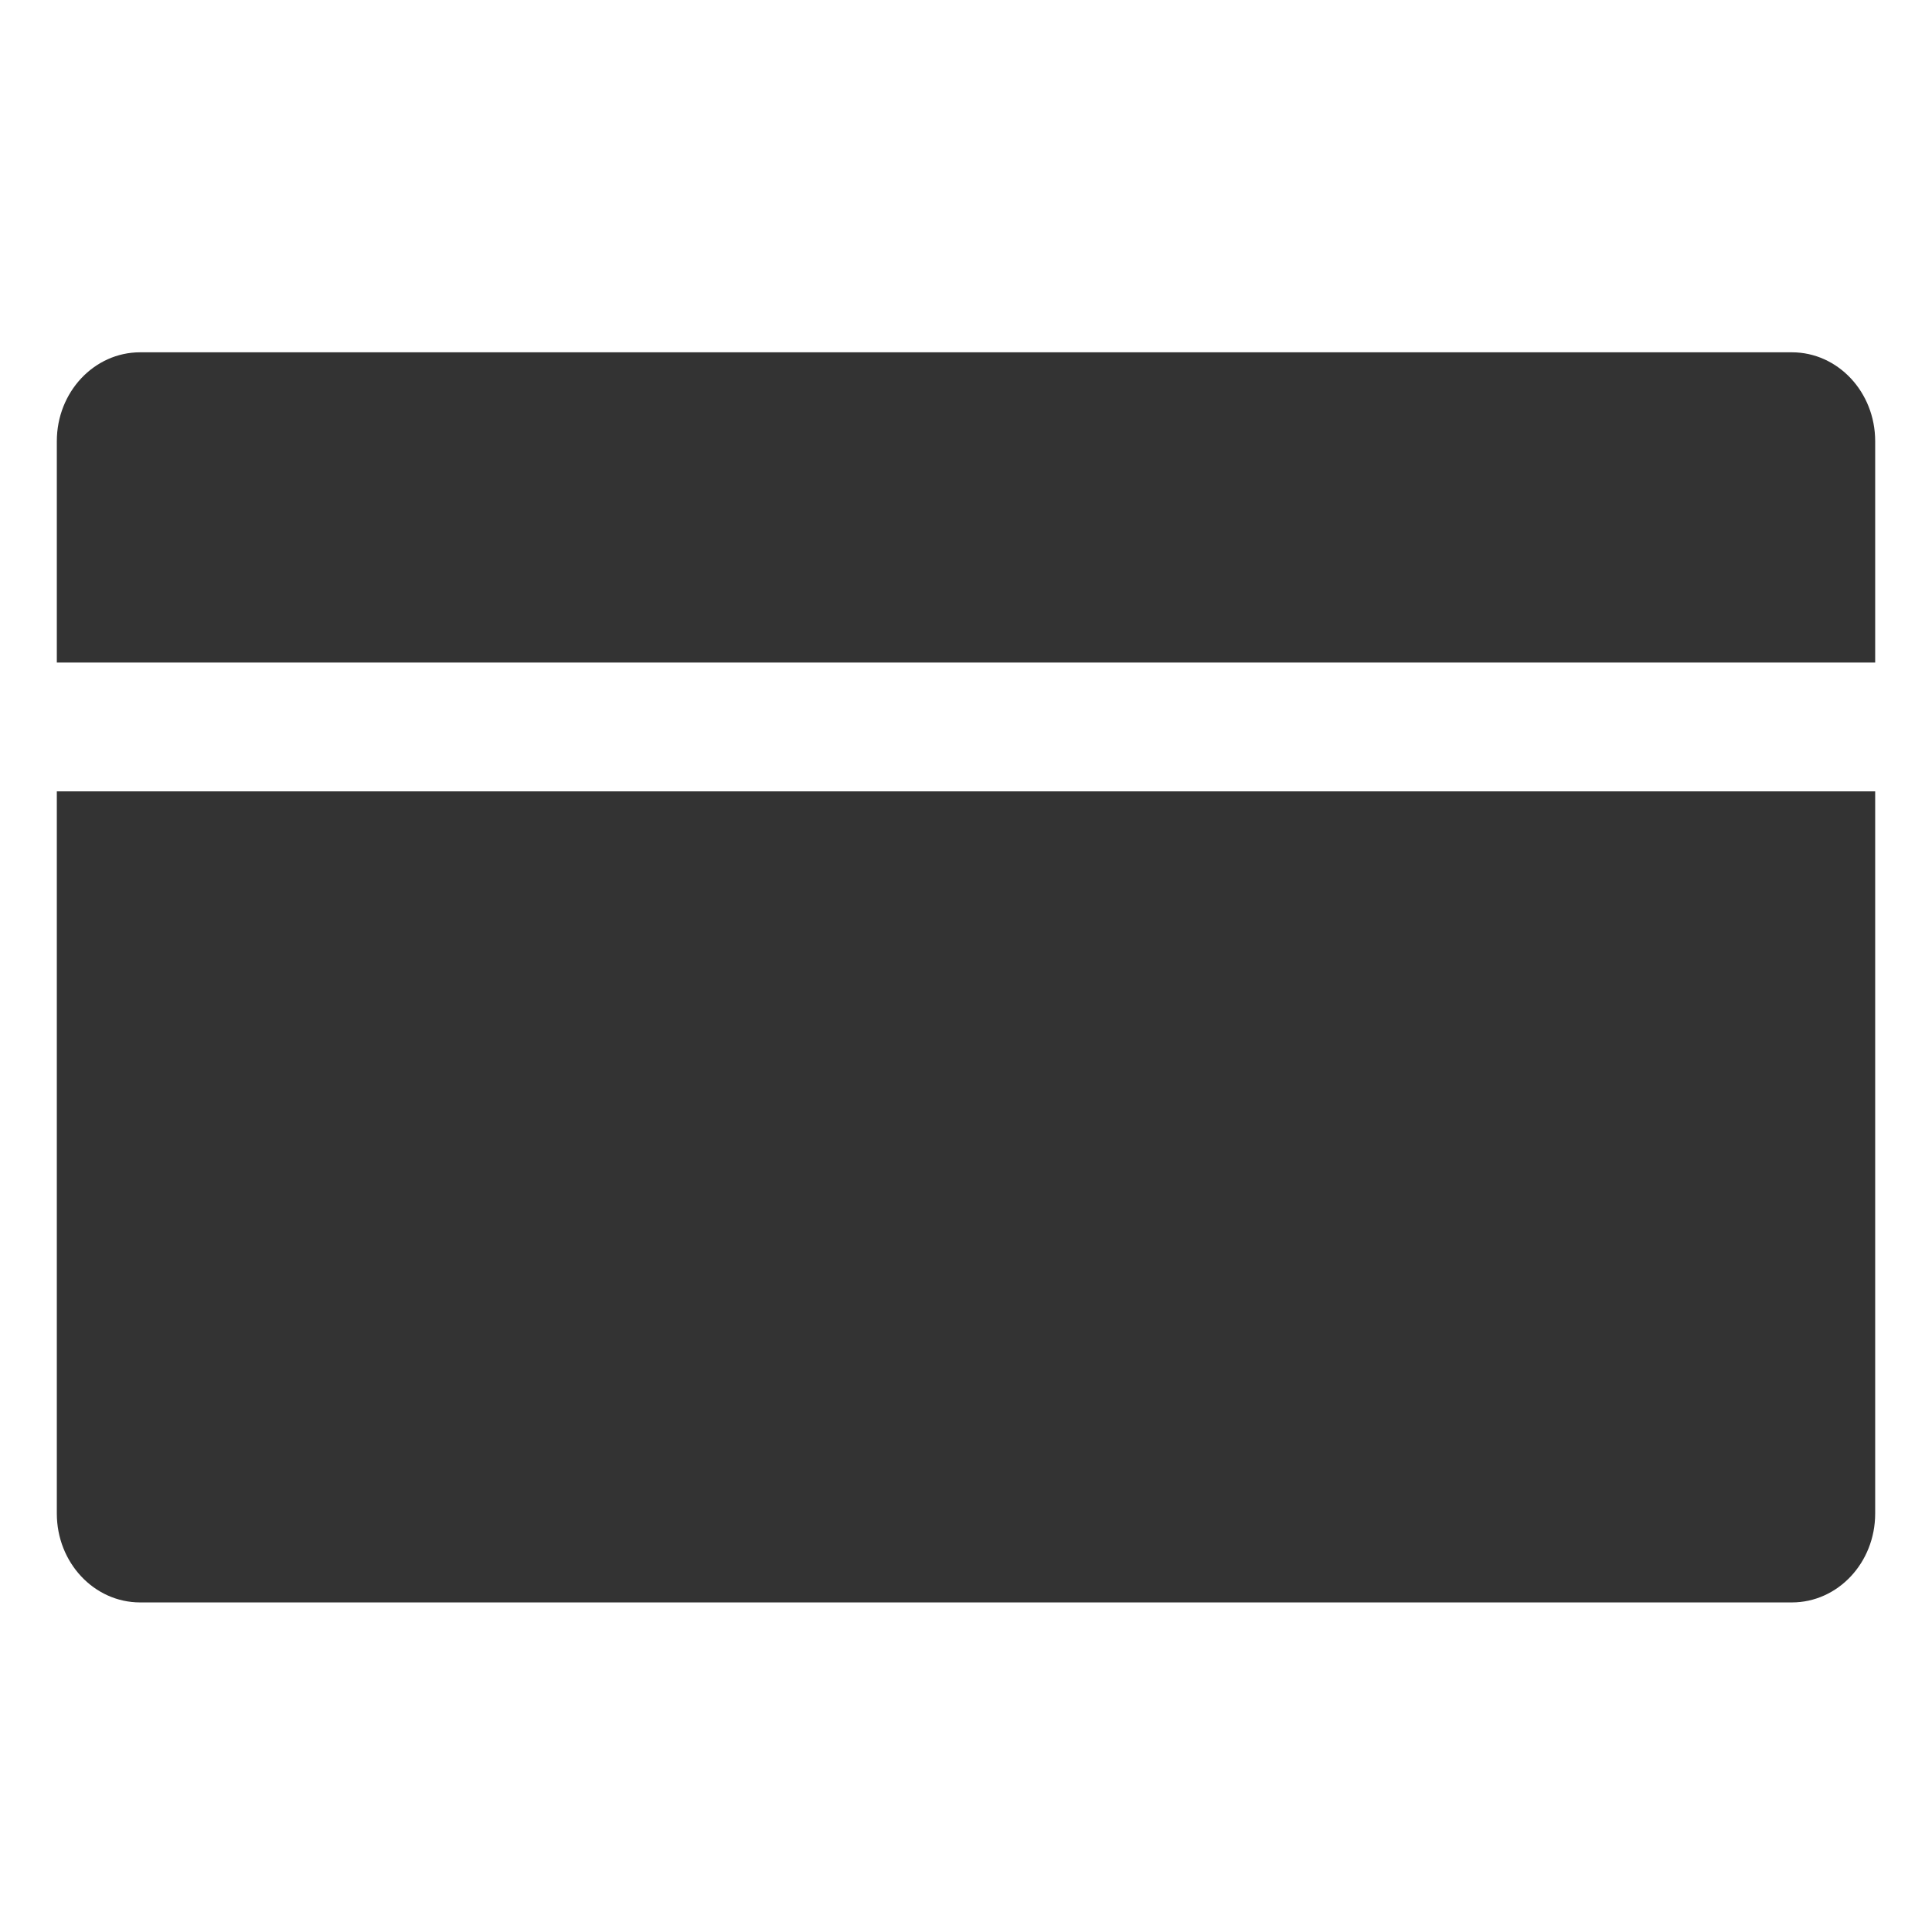 <?xml version="1.0" standalone="no"?><!DOCTYPE svg PUBLIC "-//W3C//DTD SVG 1.1//EN" "http://www.w3.org/Graphics/SVG/1.1/DTD/svg11.dtd"><svg class="icon" width="200px" height="200.00px" viewBox="0 0 1024 1024" version="1.1" xmlns="http://www.w3.org/2000/svg"><path fill="#333333" d="M949.73 186.729H74.27C49.875 186.729 30.118 207.812 30.118 233.833V351.172h963.765V233.833C993.882 207.812 974.125 186.729 949.73 186.729zM30.118 802.214c0 26.022 19.757 47.104 44.152 47.104h875.46c24.395 0 44.152-21.082 44.152-47.104V419.418H30.118v382.795z m812.393-115.953h54.935v-51.863h-54.935v51.802z m-92.461 0h54.935v-51.863h-54.935v51.802z m-94.389 0h54.935v-51.863h-54.935v51.802z"  /></svg>